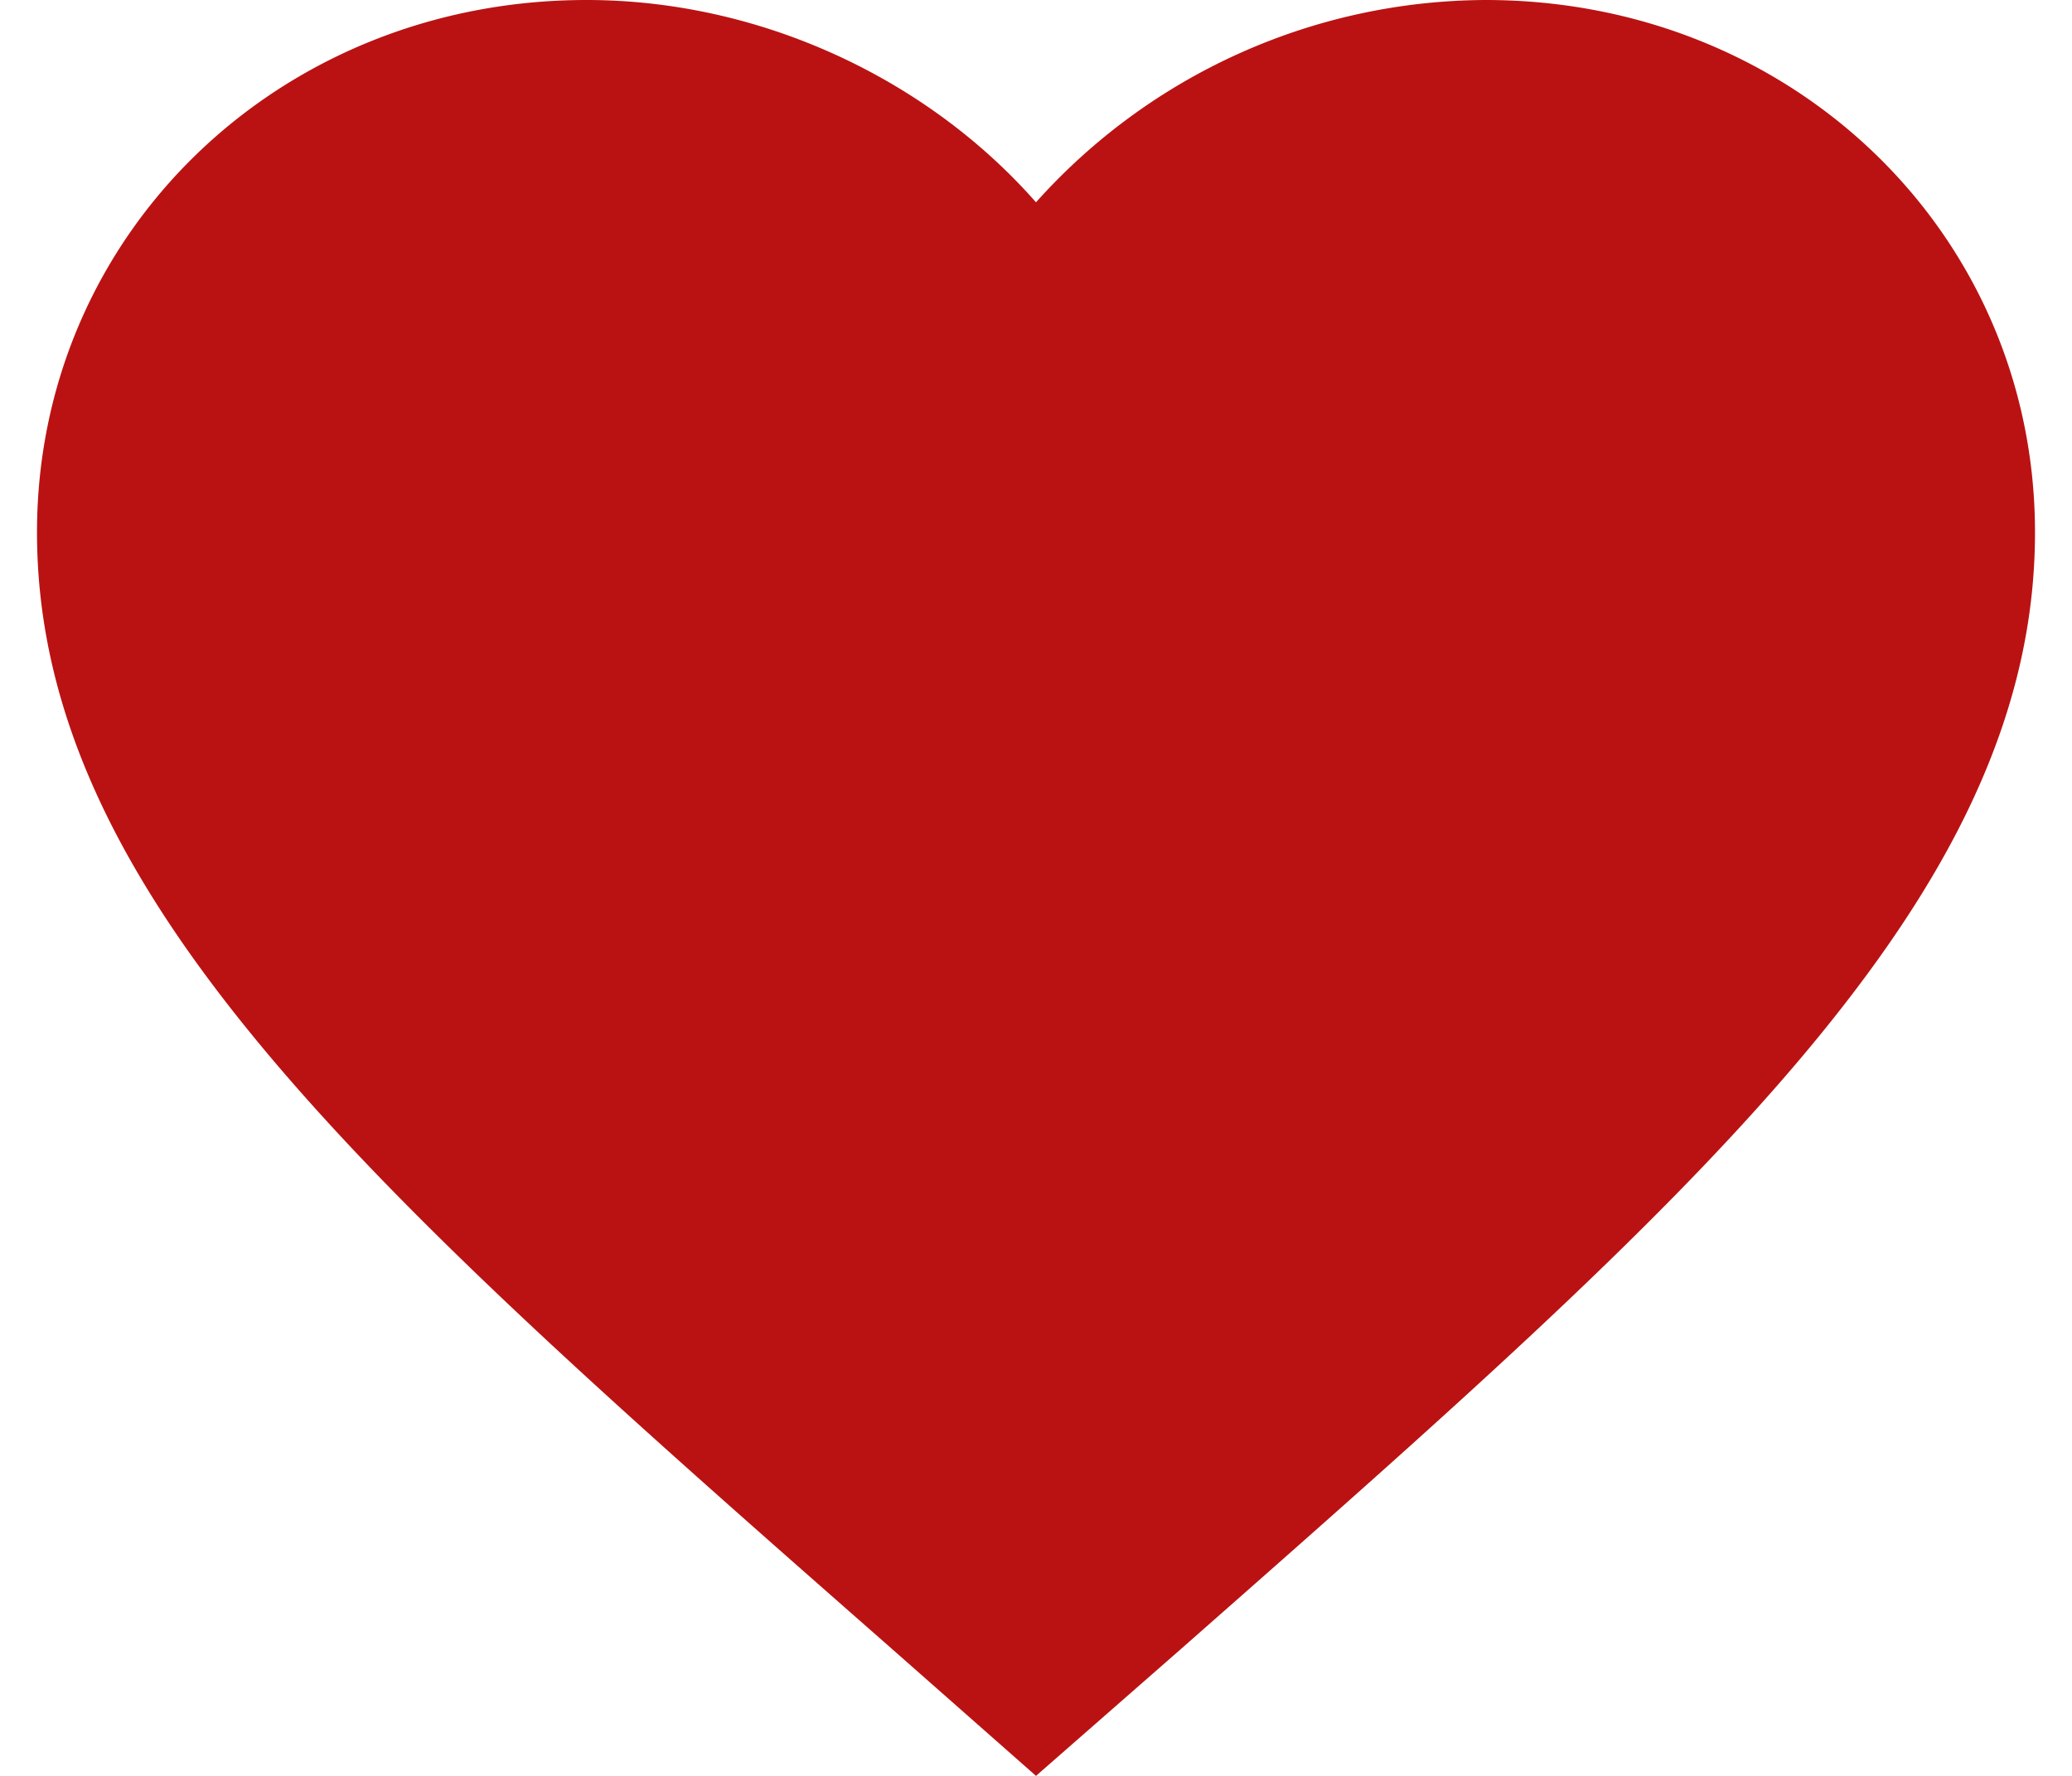 <svg width="14" height="12" viewBox="0 0 14 12" xmlns="http://www.w3.org/2000/svg" xmlns:xlink="http://www.w3.org/1999/xlink"><defs><path d="M8.021 14.137C4.545 11.083 2.25 9.069 2.25 6.597 2.25 4.583 3.884 3 5.963 3 7.136 3 8.264 3.53 9 4.367A4.096 4.096 0 0112.037 3c2.08 0 3.713 1.583 3.713 3.597 0 2.472-2.295 4.486-5.771 7.546L9 15l-.979-.863z" id="path-1"/></defs><g id="Symbols" stroke="none" stroke-width="1" fill="none" fill-rule="evenodd"><g id="шапка-hd" transform="translate(-1107 -13)"><g transform="translate(1105 10)" id="сравнение"><g id="favorite"><mask id="mask-2" fill="#fff"><use xlink:href="#path-1"/></mask><use id="Icon" fill="#ba1212" fill-rule="evenodd" xlink:href="#path-1"/></g></g></g></g></svg>